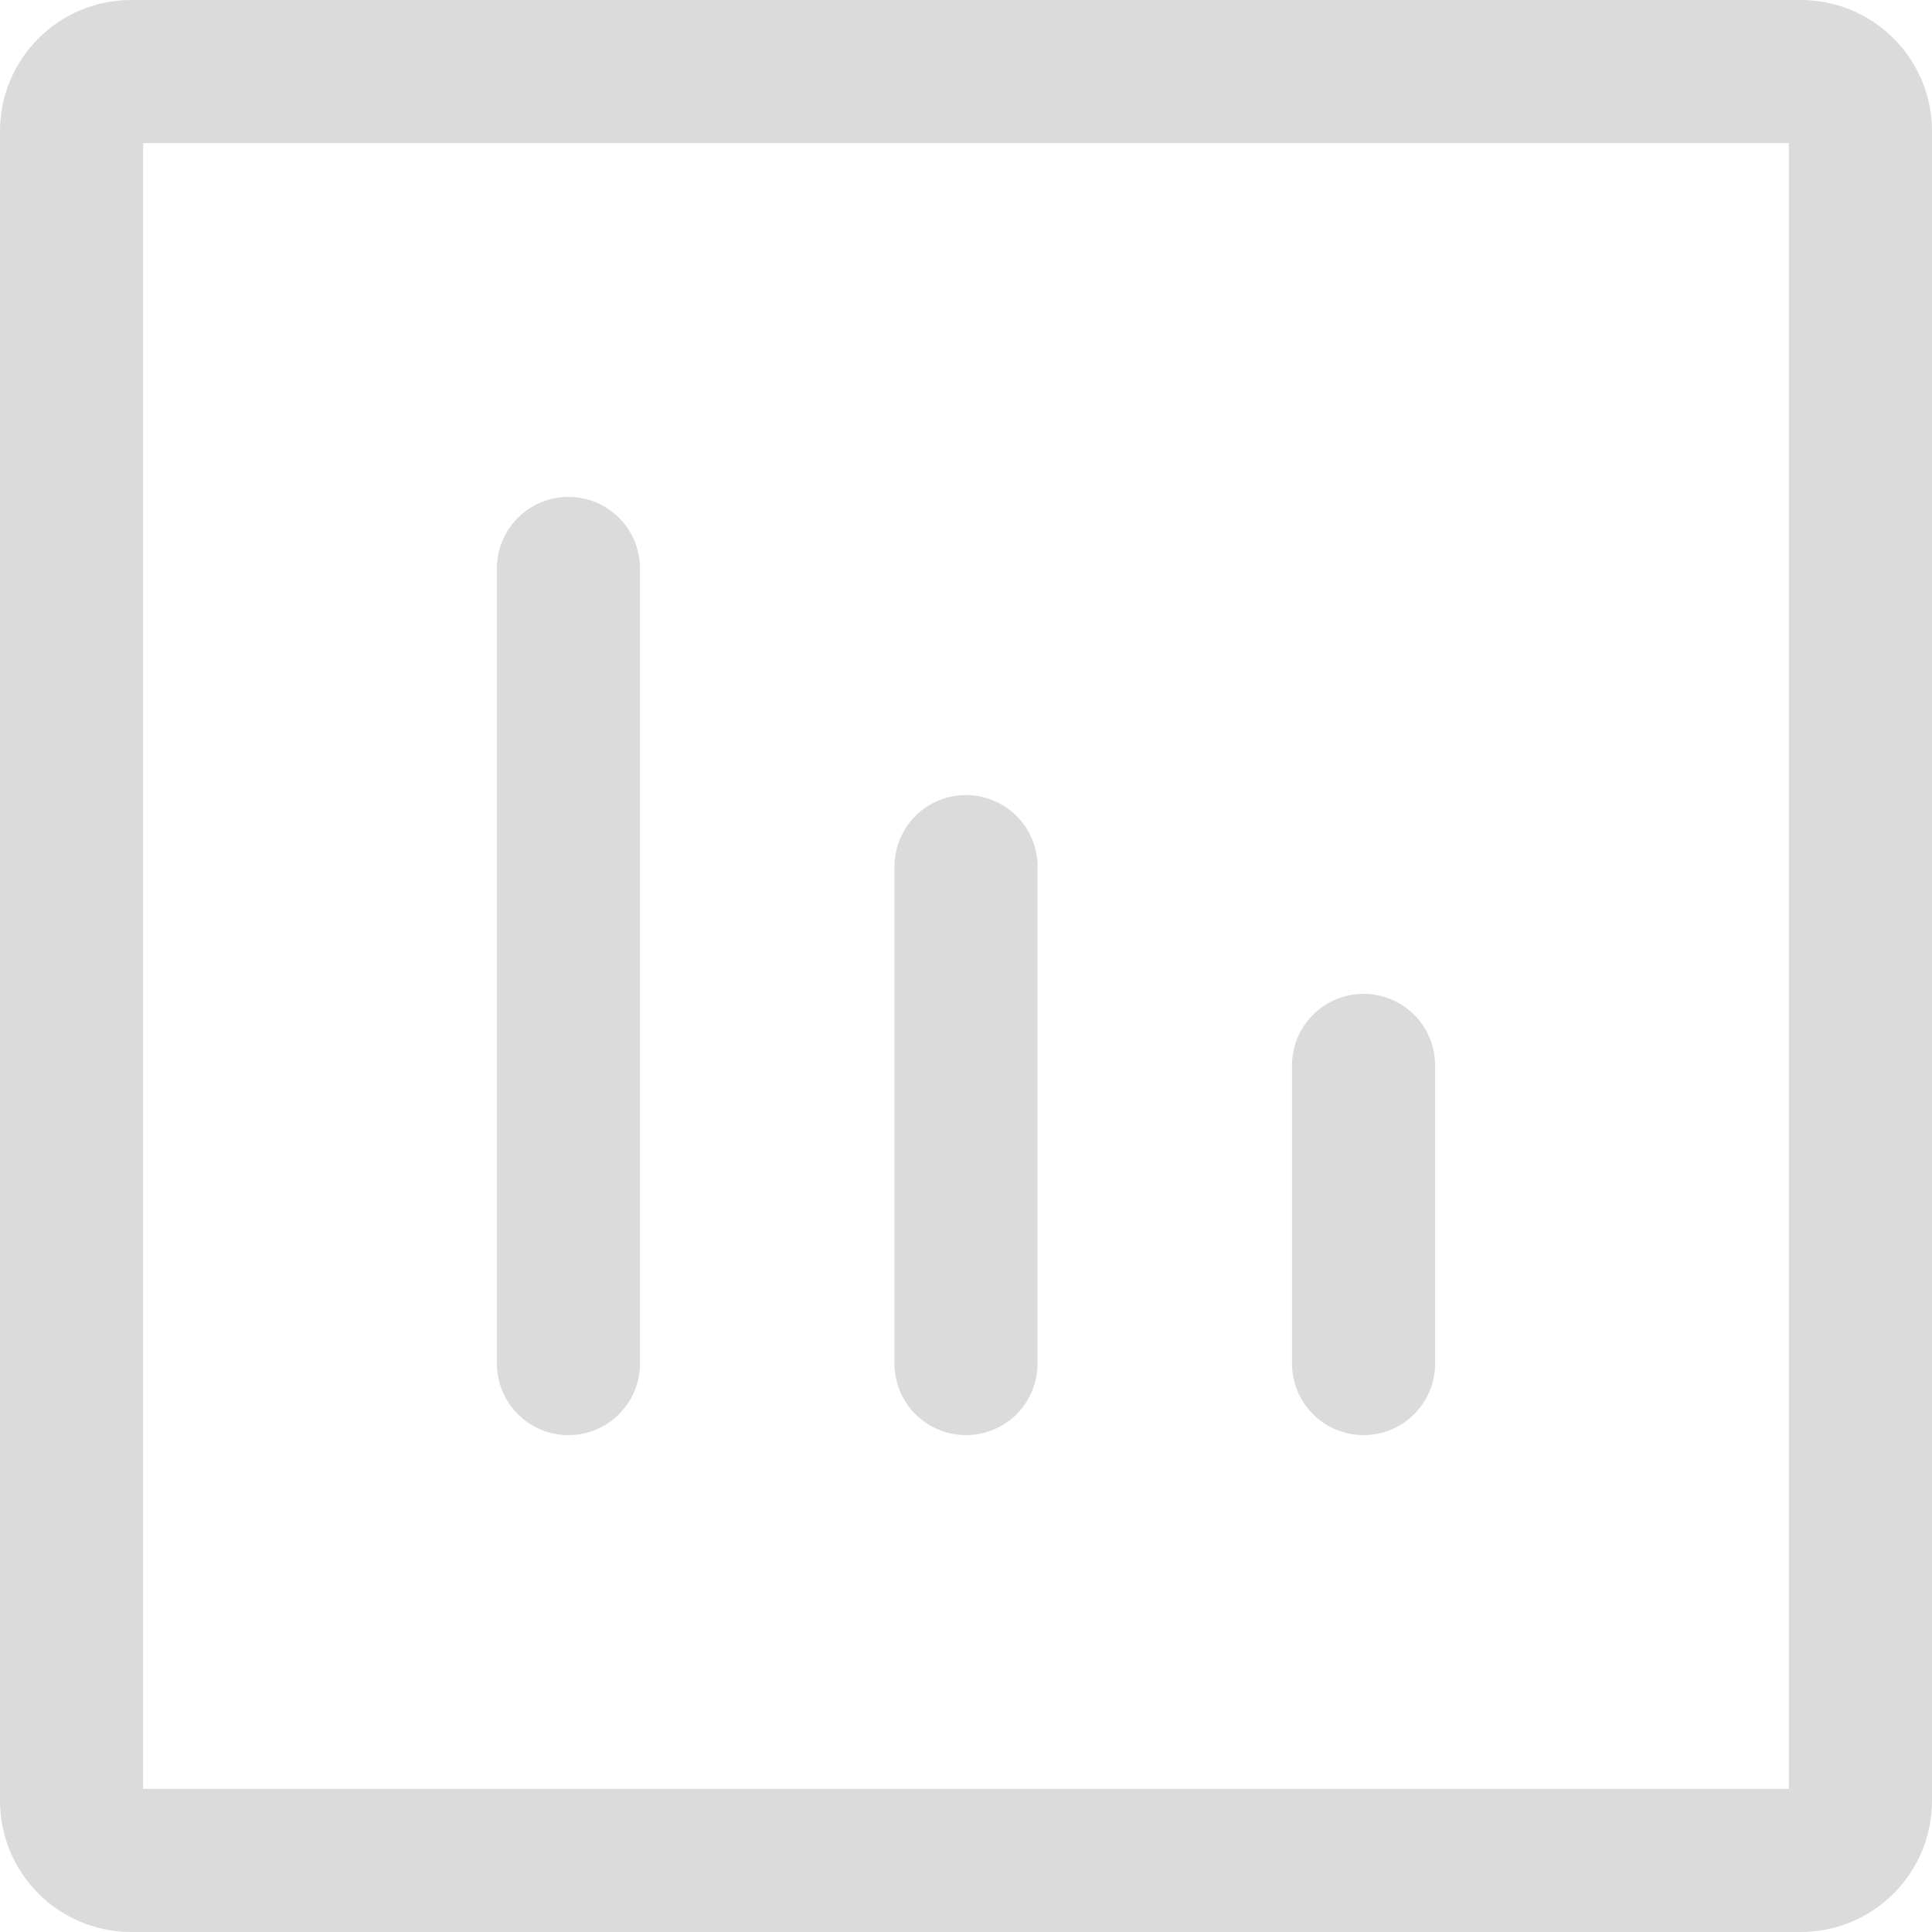 <svg width="27" height="27" viewBox="0 0 27 27" fill="none" xmlns="http://www.w3.org/2000/svg">
<g id="&#240;&#159;&#166;&#134; icon &#34;stats square down&#34;">
<path id="Vector" d="M7.944 19.056V7.944" stroke="#DBDBDB" stroke-width="2" stroke-linecap="round" stroke-linejoin="round"/>
<path id="Vector_2" d="M13.5 19.056V12.111" stroke="#DBDBDB" stroke-width="2" stroke-linecap="round" stroke-linejoin="round"/>
<path id="Vector_3" d="M19.056 19.056V14.889" stroke="#DBDBDB" stroke-width="2" stroke-linecap="round" stroke-linejoin="round"/>
<path id="Vector_4" d="M1 25.167V1.833C1 1.373 1.373 1 1.833 1H25.167C25.627 1 26 1.373 26 1.833V25.167C26 25.627 25.627 26 25.167 26H1.833C1.373 26 1 25.627 1 25.167Z" stroke="#DBDBDB" stroke-width="2"/>
</g>
</svg>
